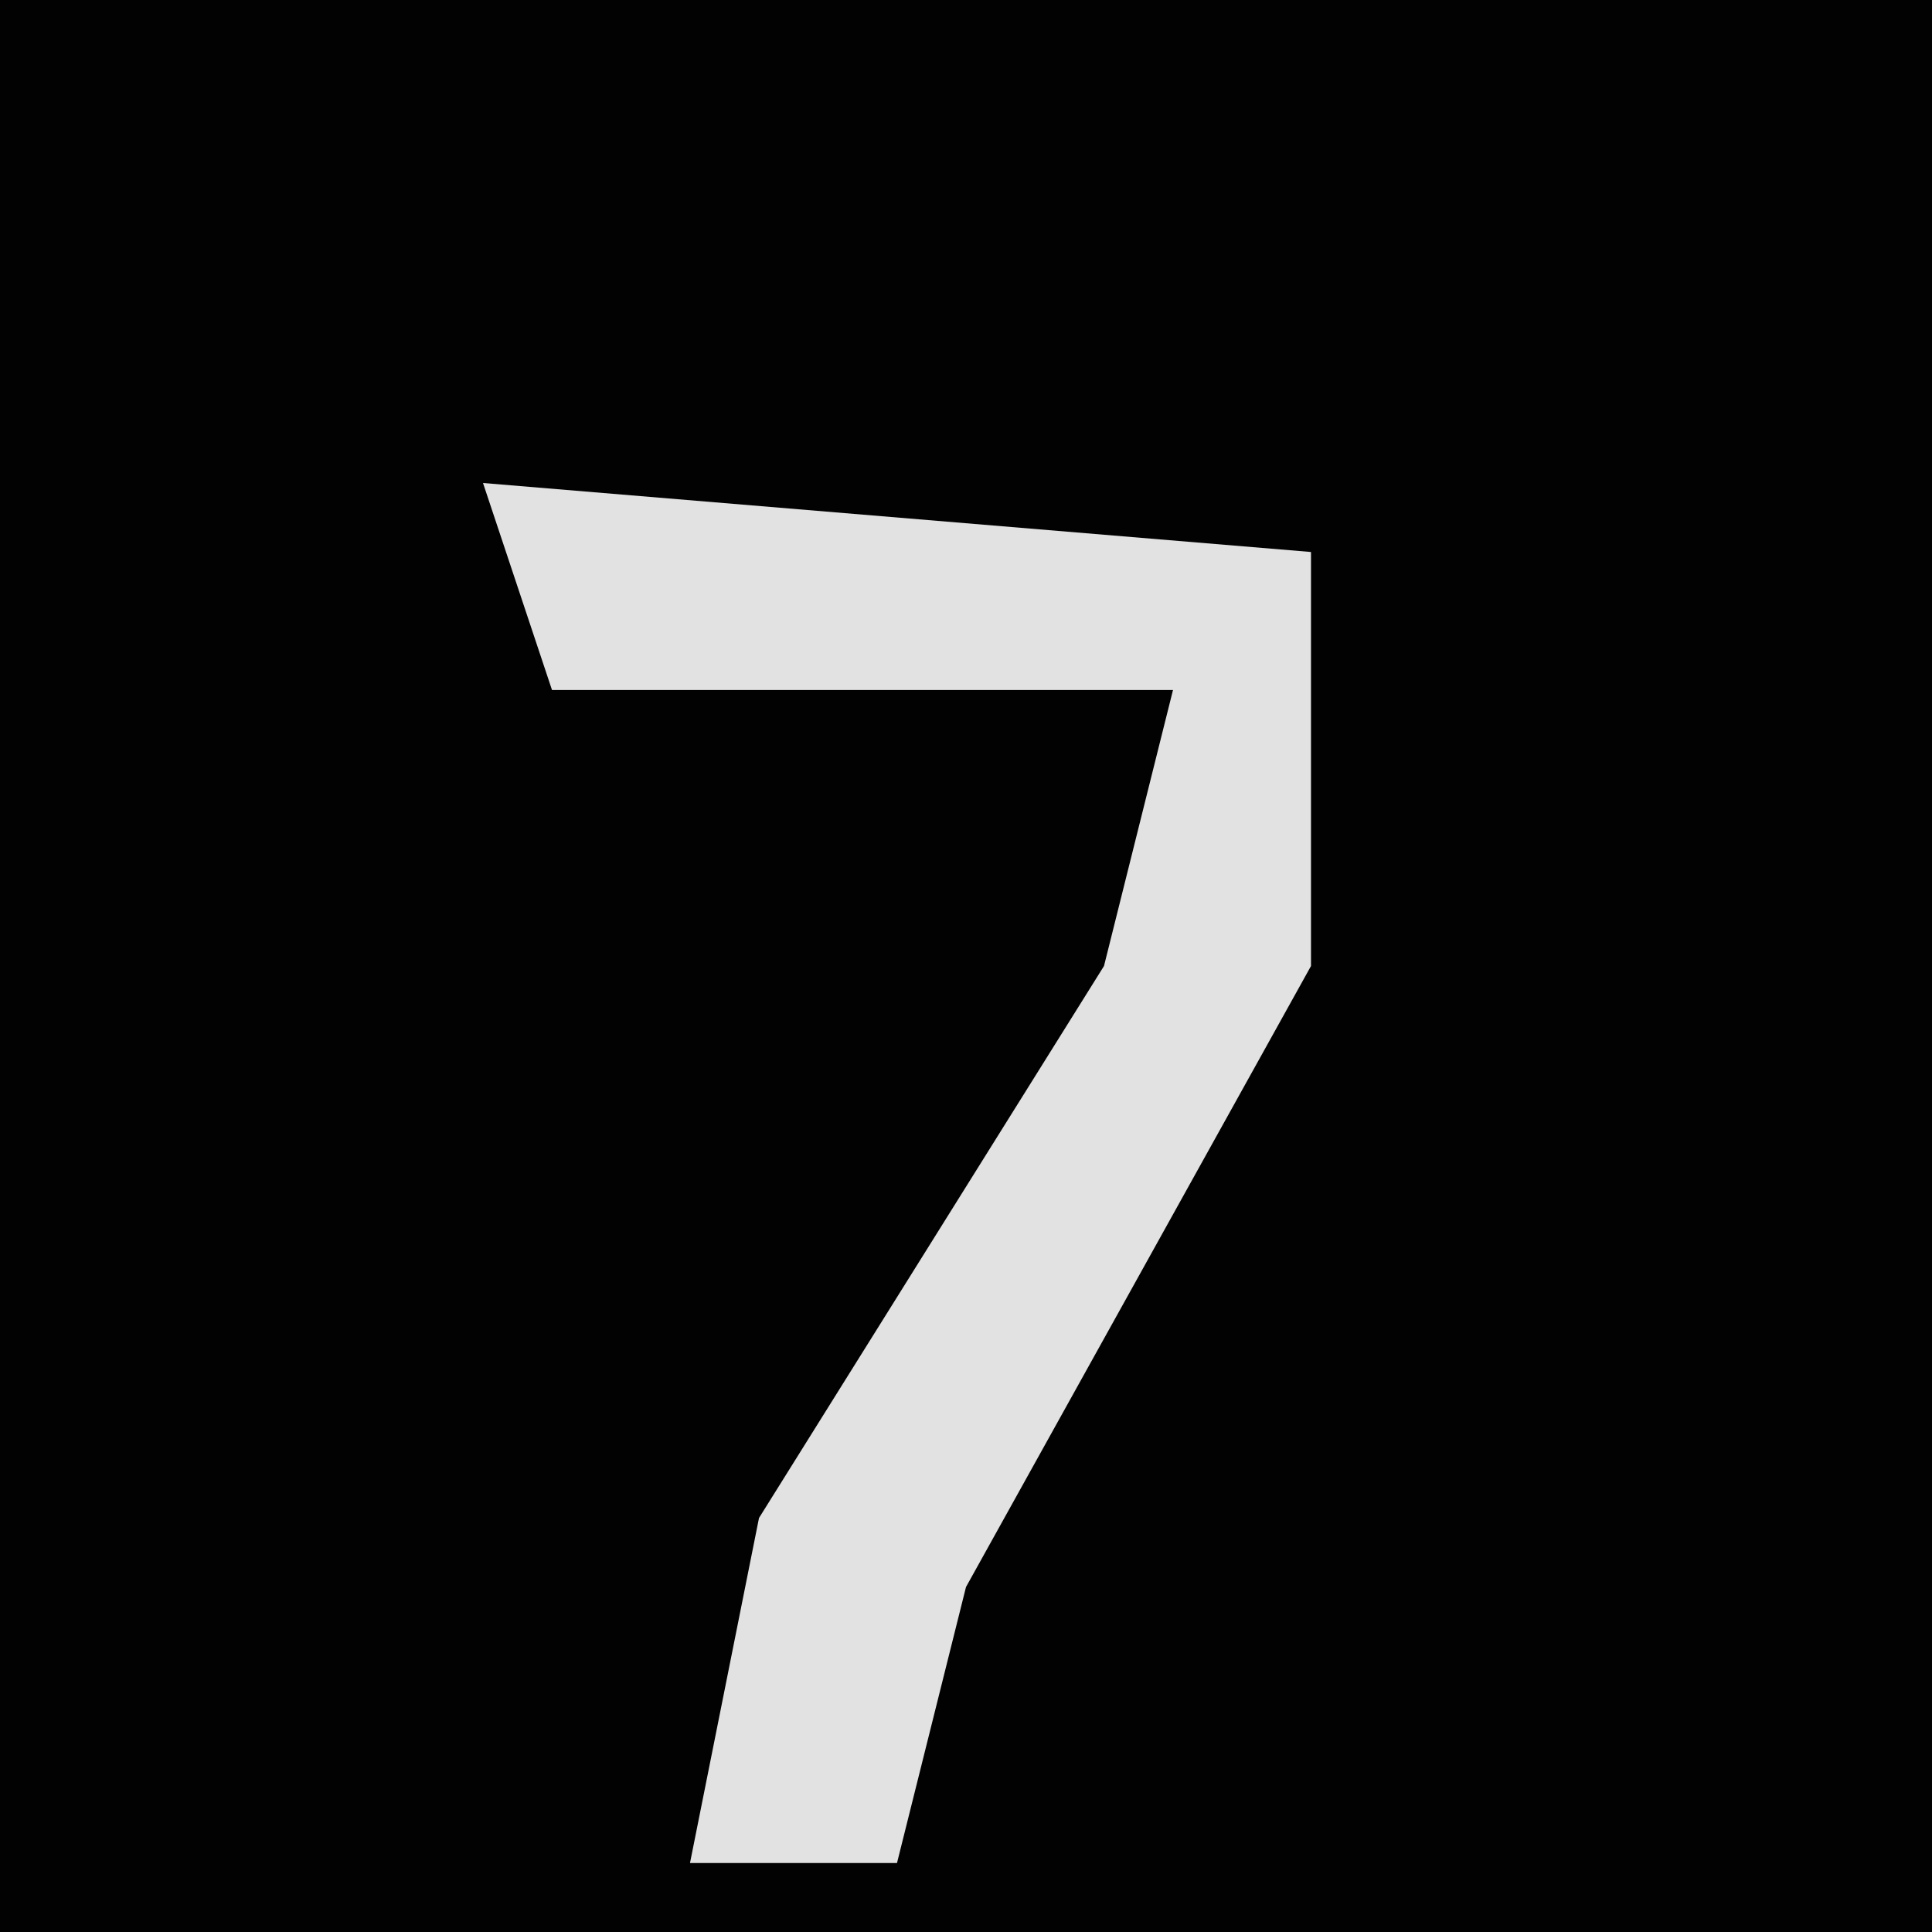 <?xml version="1.0" encoding="UTF-8"?>
<svg version="1.1" xmlns="http://www.w3.org/2000/svg" width="28" height="28">
<path d="M0,0 L28,0 L28,28 L0,28 Z " fill="#020202" transform="translate(0,0)"/>
<path d="M0,0 L12,1 L12,7 L7,16 L6,20 L3,20 L4,15 L9,7 L10,3 L1,3 Z " fill="#E2E2E2" transform="translate(7,7)"/>
</svg>

